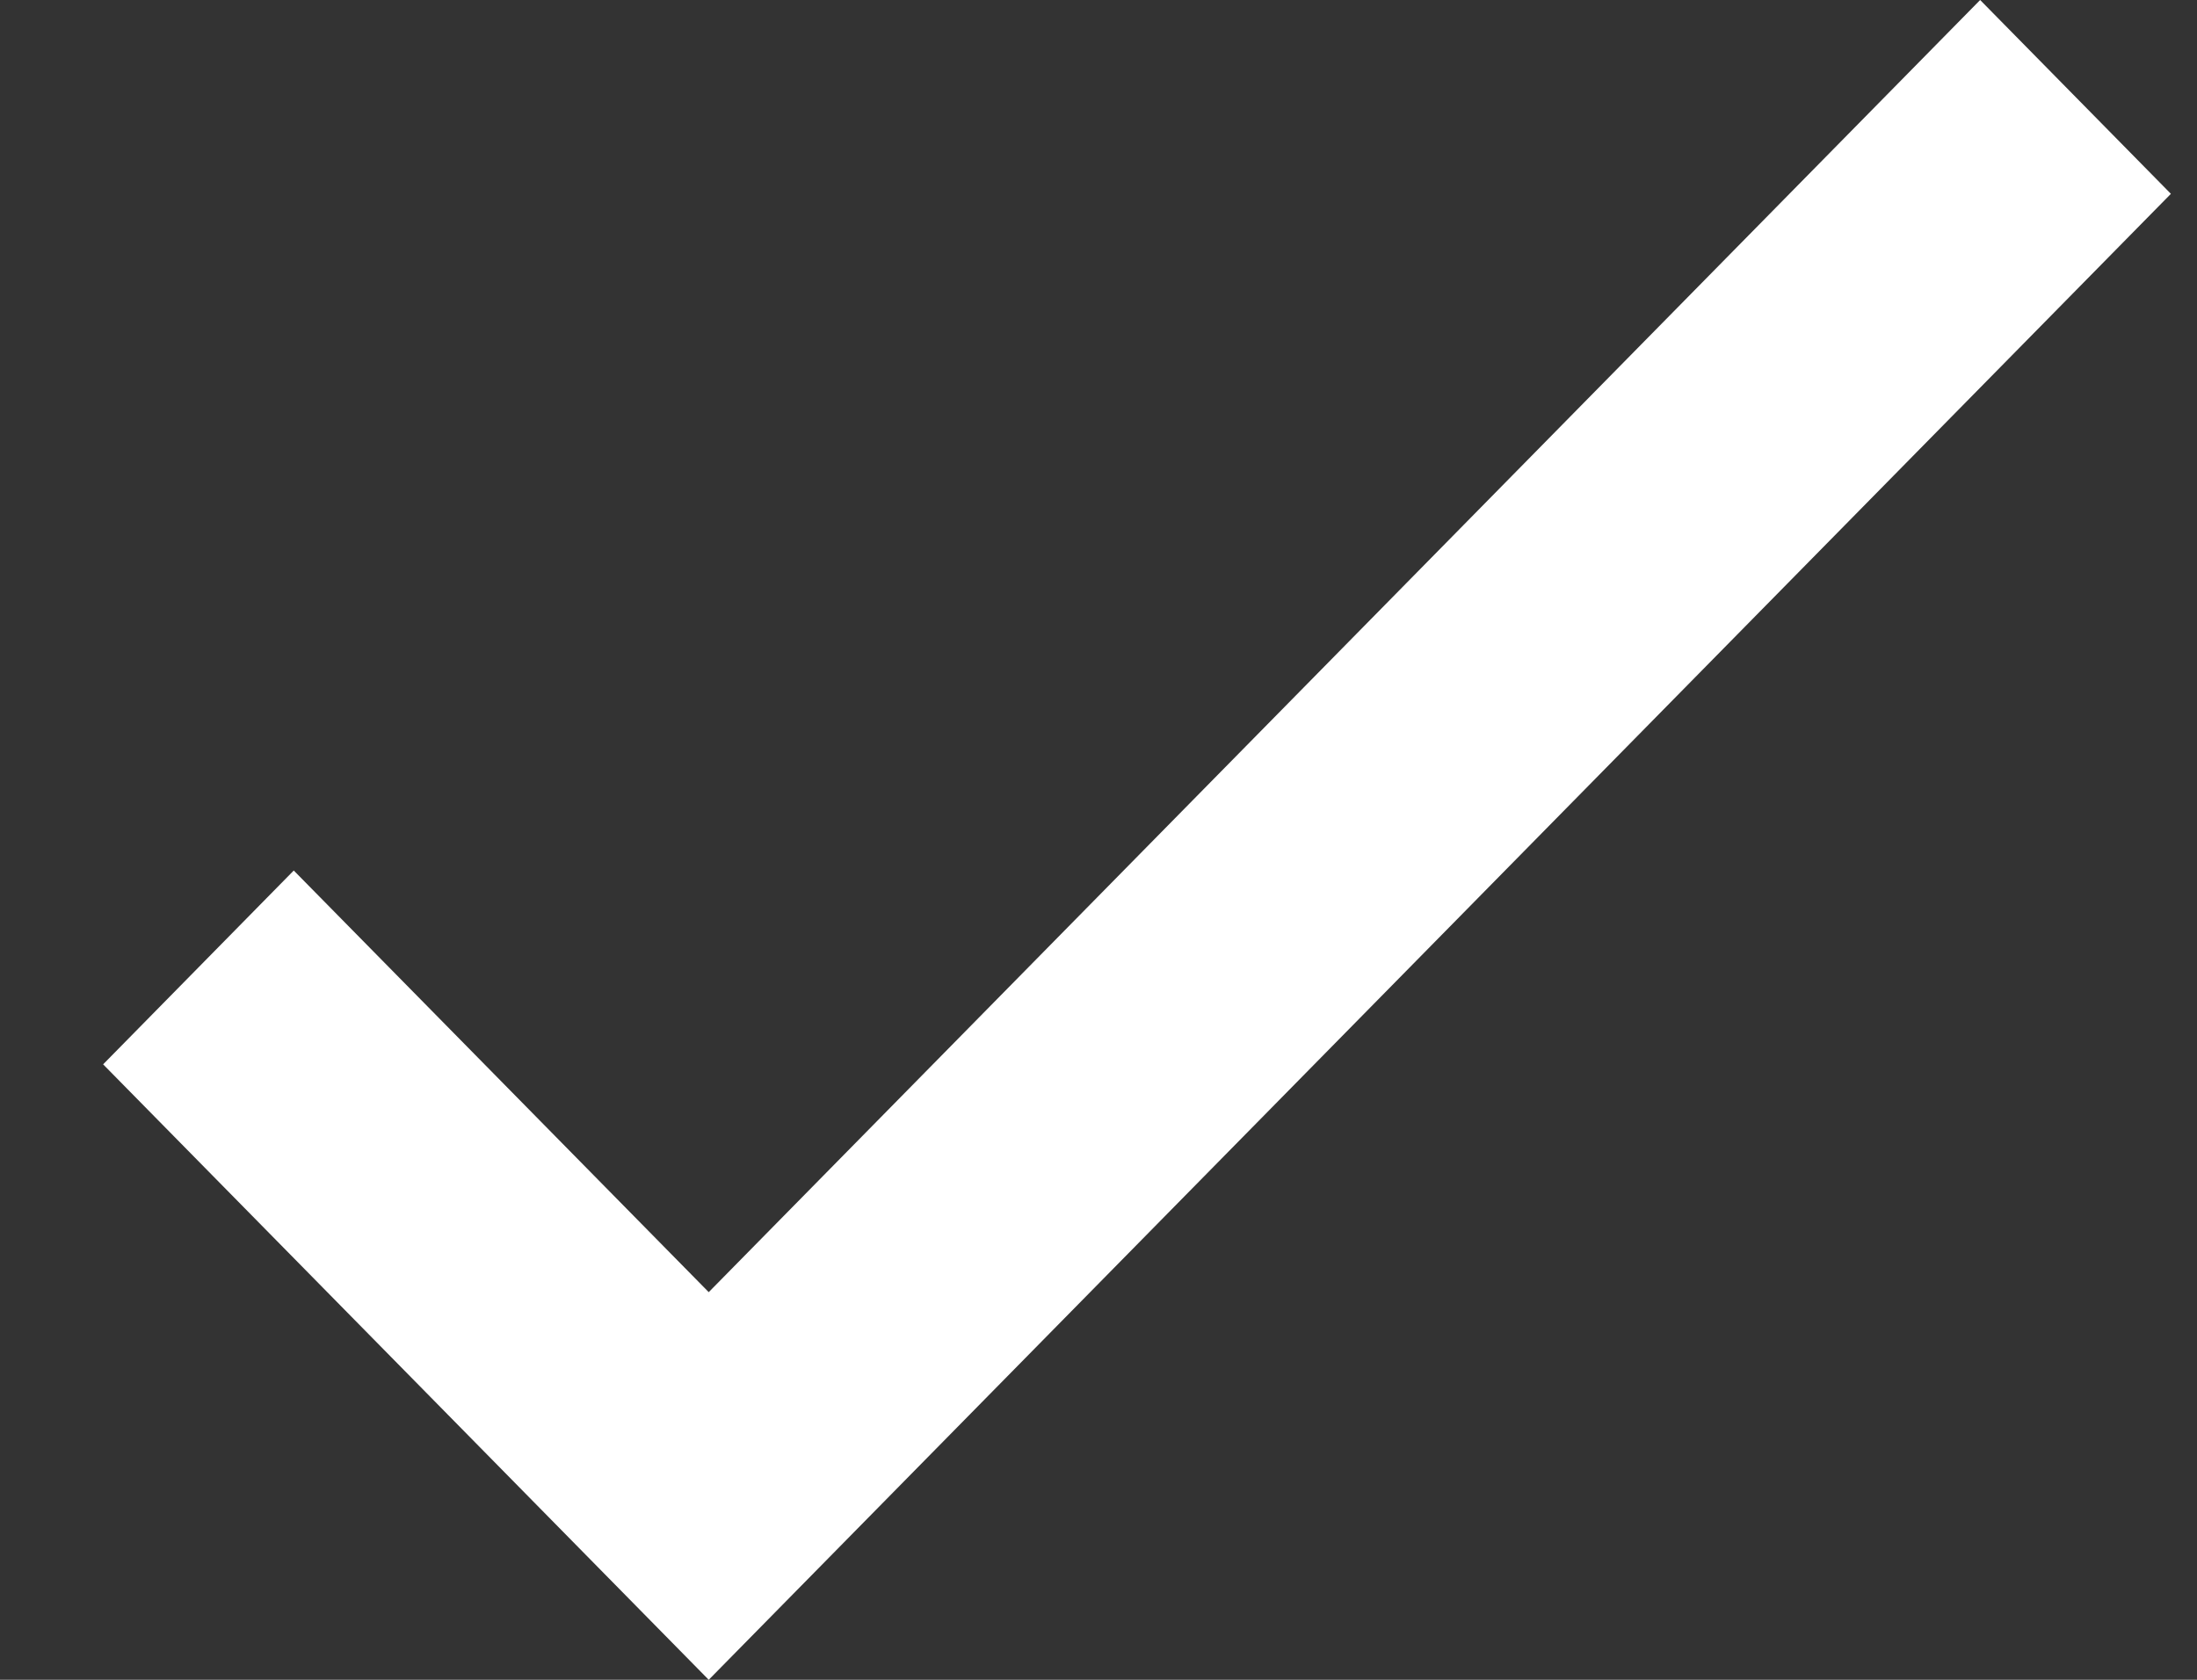 <svg width="17" height="13" viewBox="0 0 17 13" fill="none" xmlns="http://www.w3.org/2000/svg">
<rect x="0" y="0" width="17" height="13" fill="#333333" stroke="none"/>
<path d="M15.322 0L5.484 10L2.273 6.737L0.798 8.237L5.484 13L16.798 1.5L15.322 0Z" fill="white"/>
</svg>

